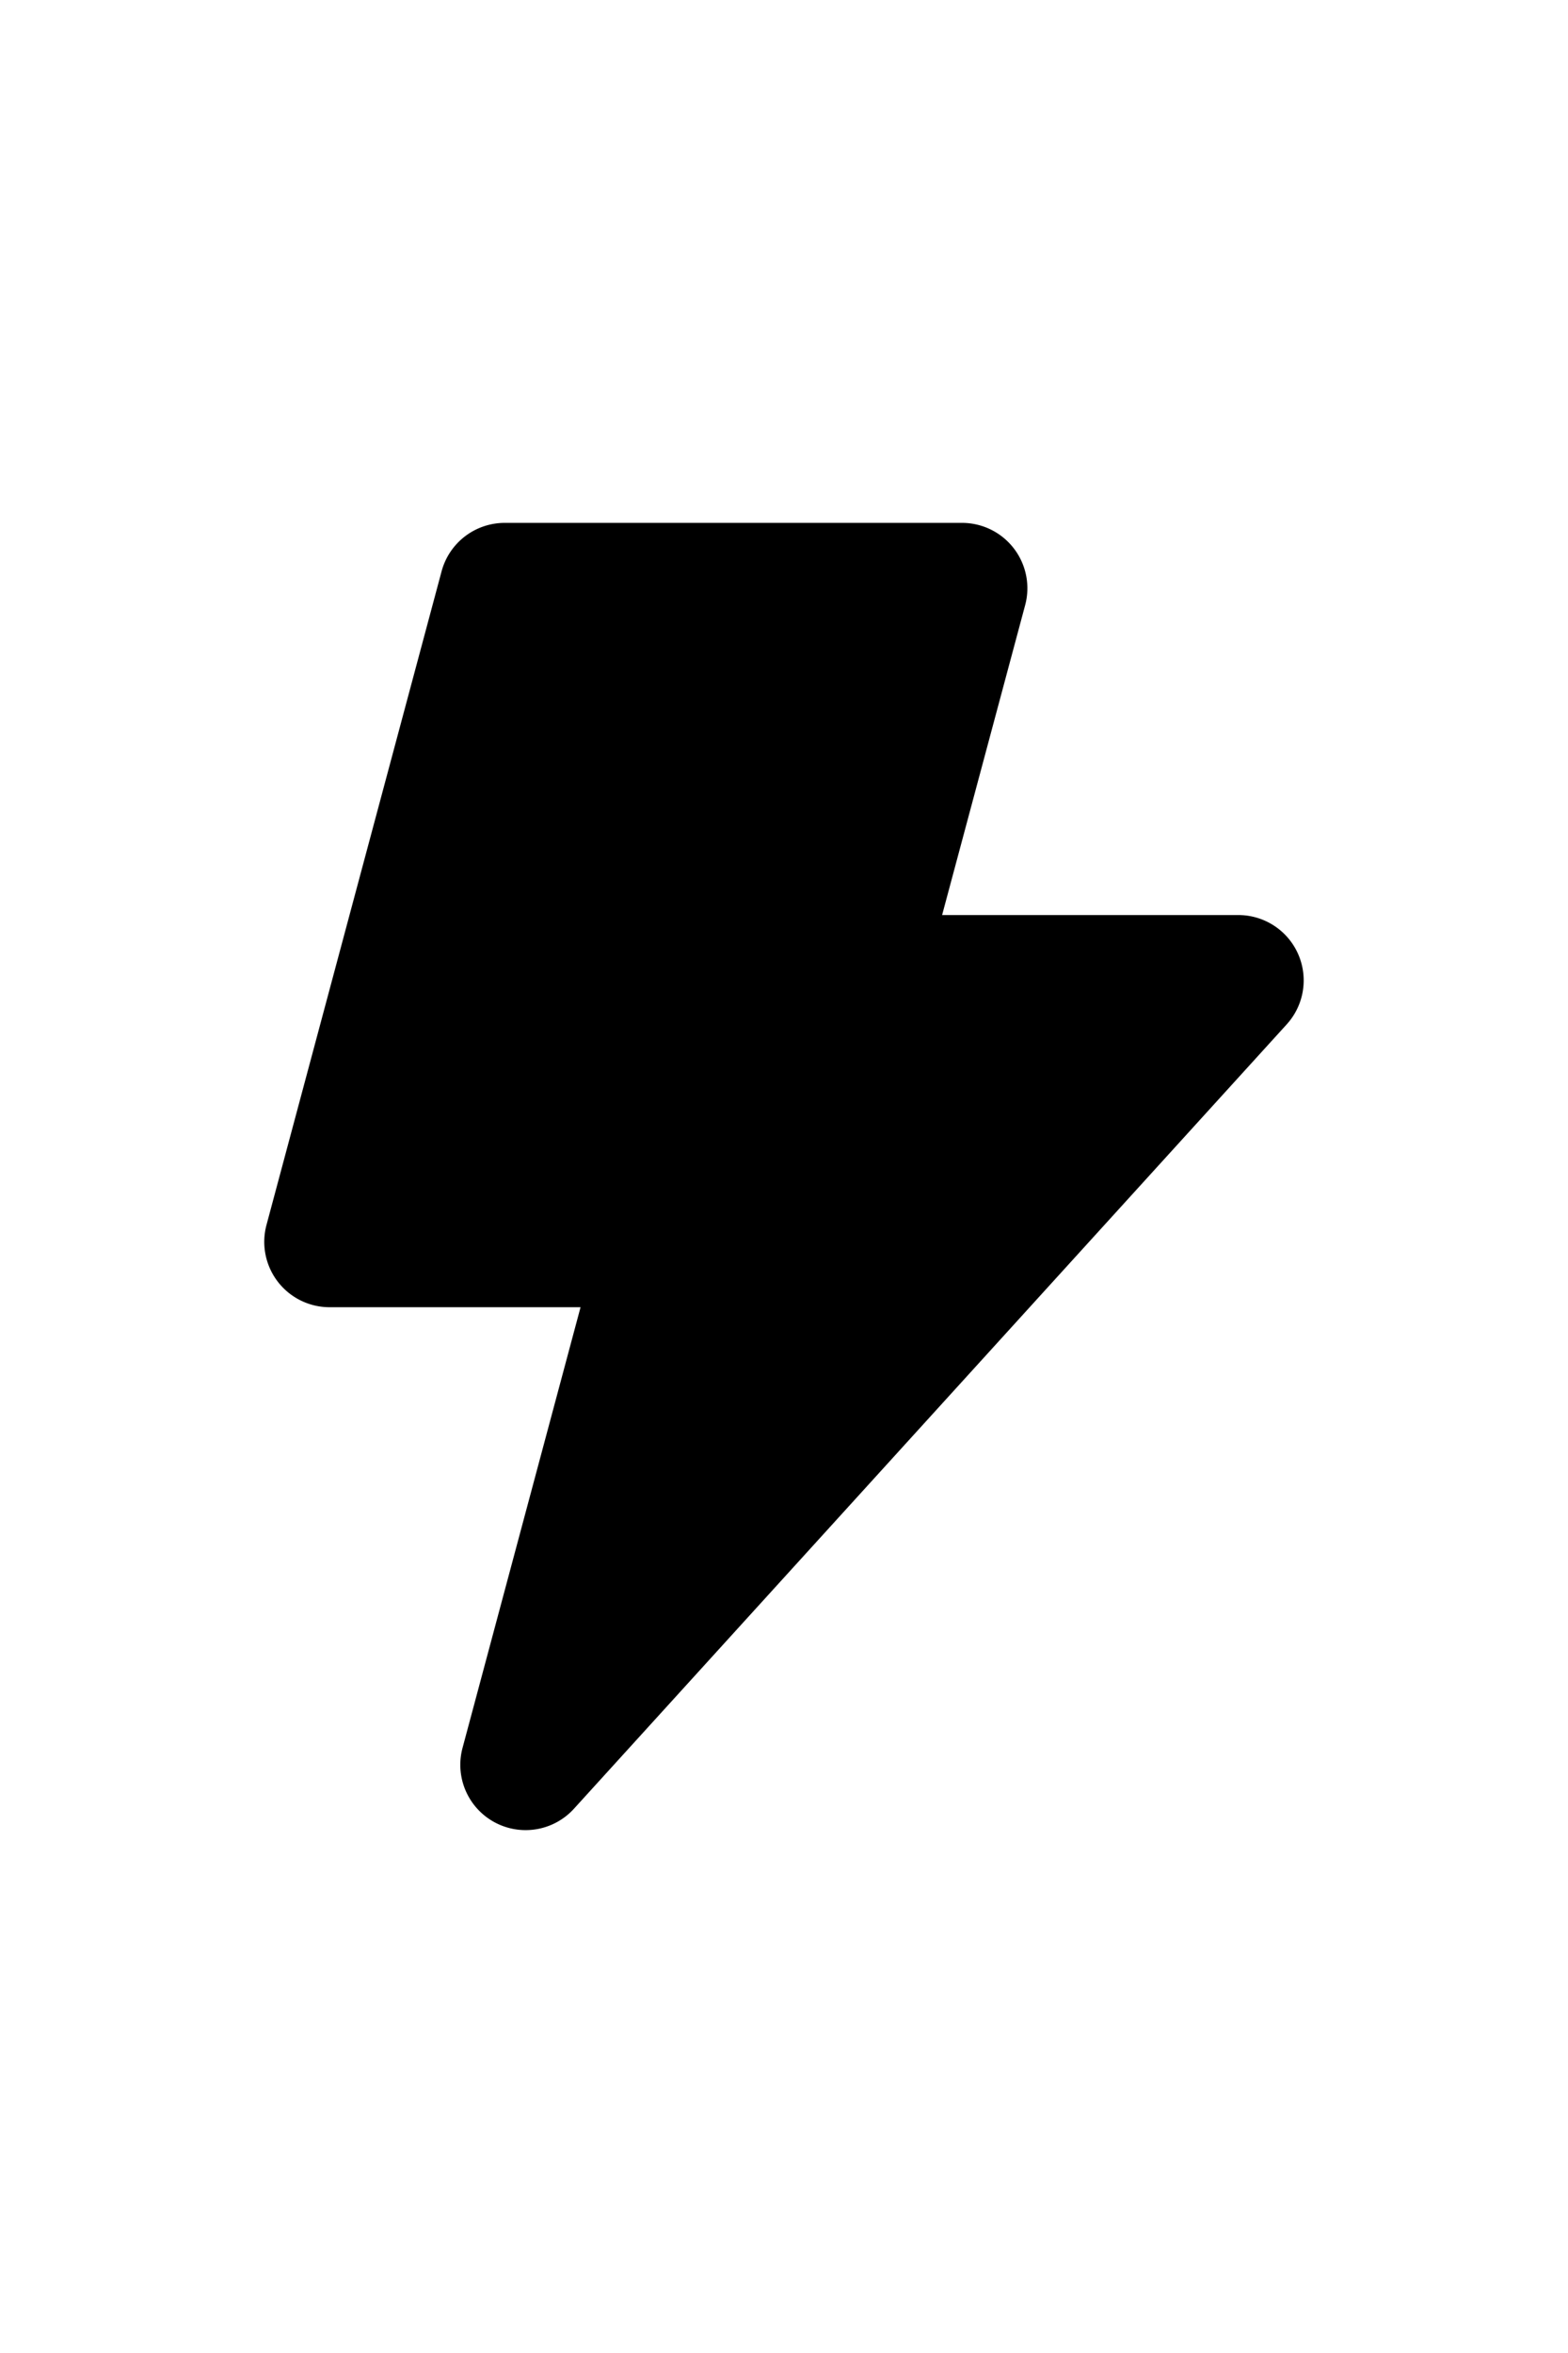 <?xml version="1.0" encoding="utf-8"?>
<svg xmlns="http://www.w3.org/2000/svg" viewBox="0 0 24 24" width="1em">
    <path class="uim-tertiary" d="M8.045,22a.999.999,0,0,1-.965-1.259L8.886,14H5.045a1,1,0,0,1-.966-1.259l2.68-10A1.0 1,0,0,1,7.725,2h7a1,1,0,0,1,.966,1.259L14.42,8h4.534a1,1,0,0,1,.74,1.673l-10.909,12A.999.999,0,0,1,8.045,22Z">
    </path>
</svg>
